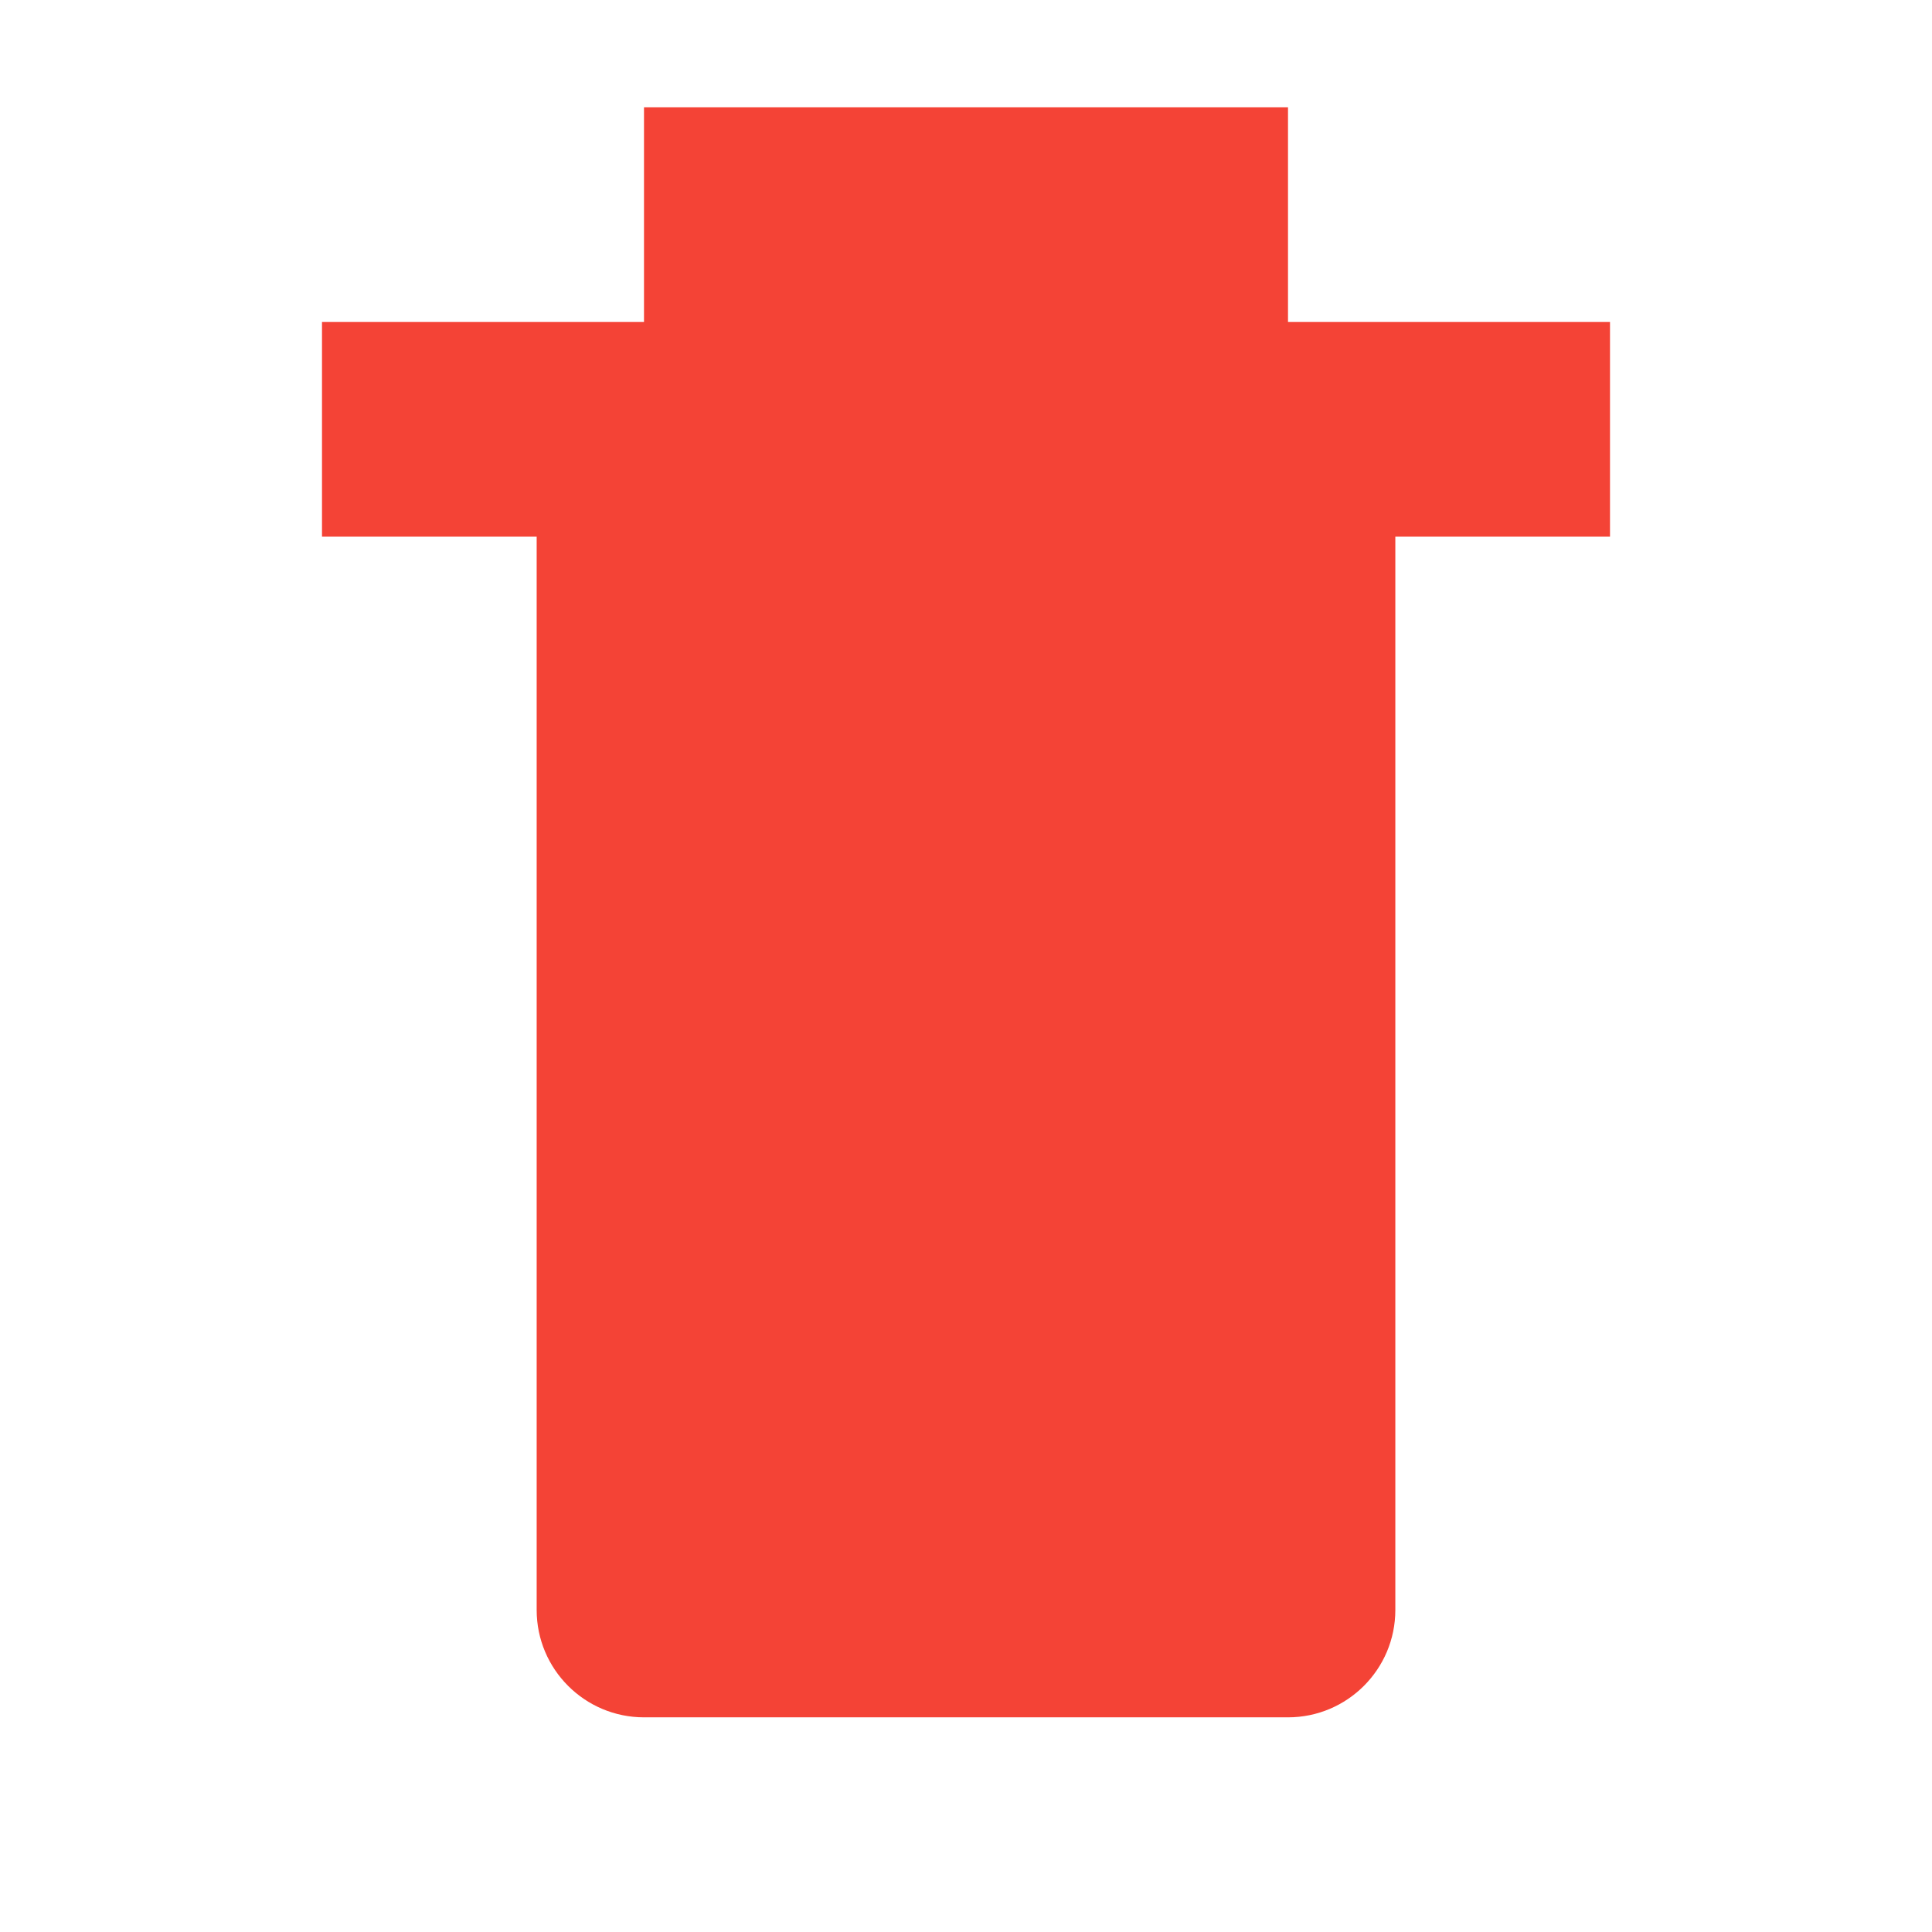<?xml version="1.0" encoding="UTF-8"?>
<svg width="18" height="18" viewBox="0 0 18 18" xmlns="http://www.w3.org/2000/svg">
  <!-- Trash Can -->
  <path d="M5,4 L13,4 L13,15 C13,15.552 12.552,16 12,16 L6,16 C5.448,16 5,15.552 5,15 L5,4 Z" fill="#f44336"/>
  <path d="M3,4 L15,4 M7,4 L7,2 L11,2 L11,4" stroke="#f44336" stroke-width="2" fill="none"/>
</svg>
